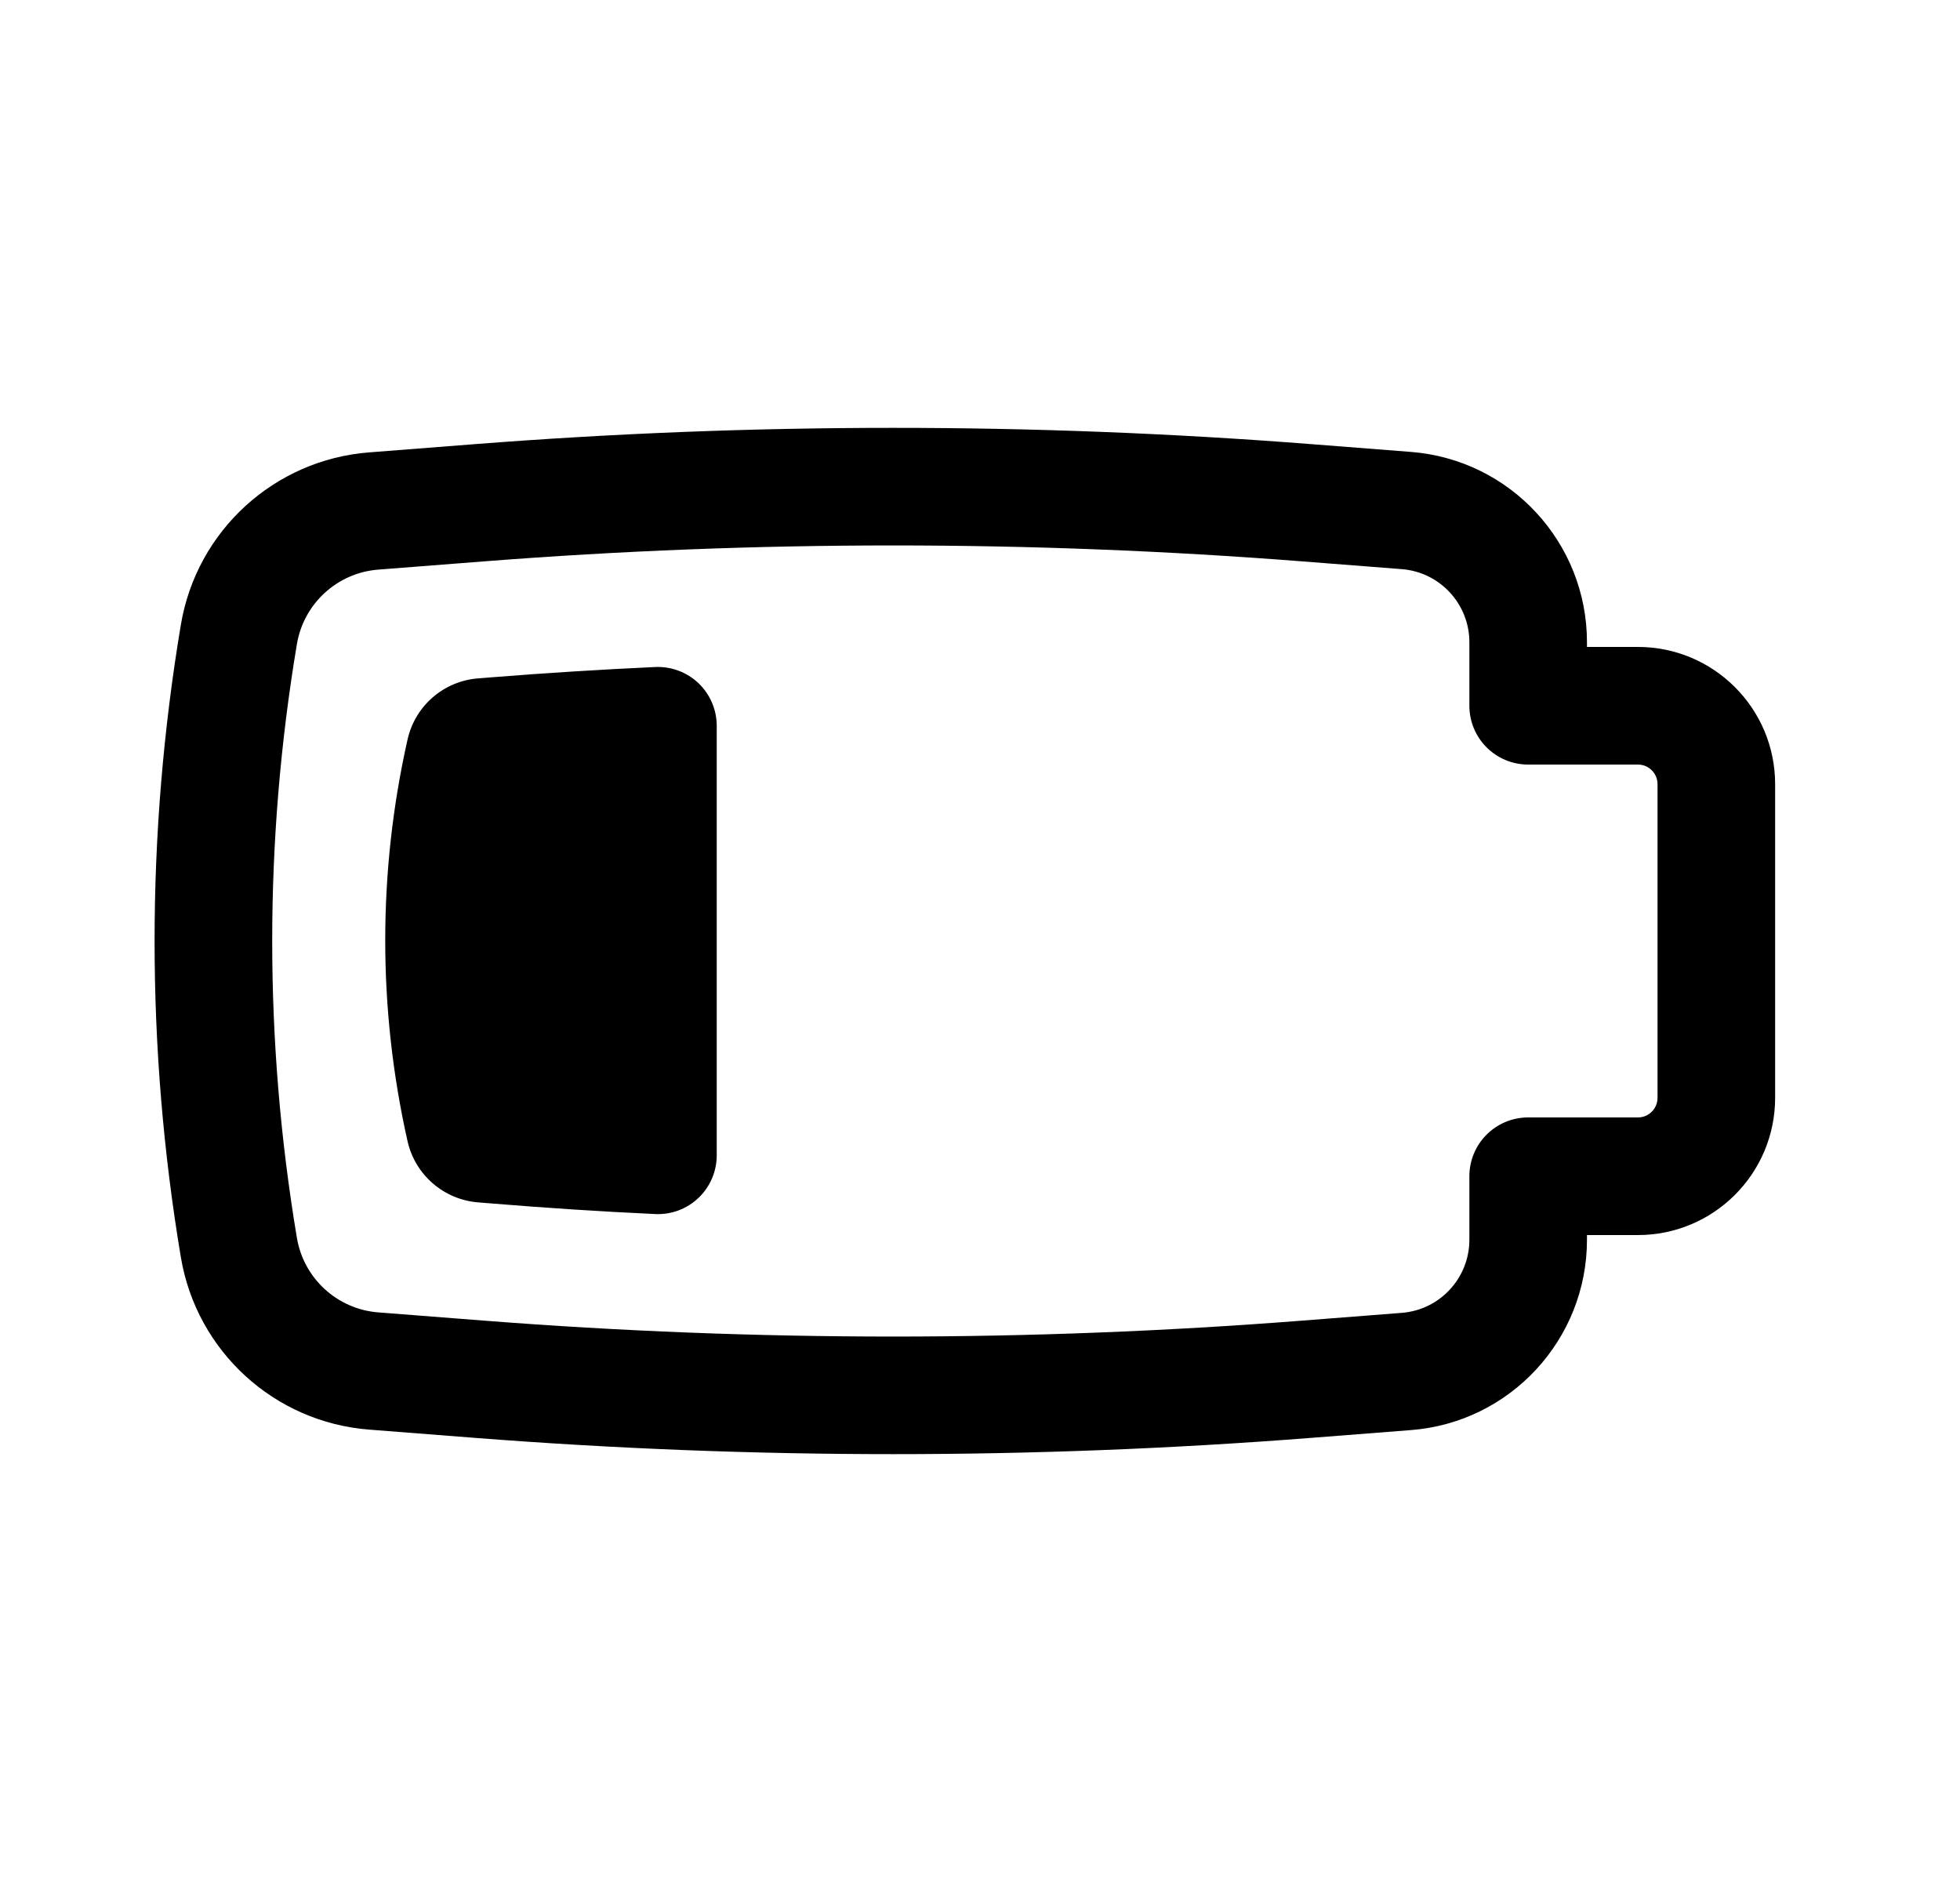<svg width="25" height="24" viewBox="0 0 25 24" fill="none" xmlns="http://www.w3.org/2000/svg">
<path d="M9.142 9.256C9.142 9.051 9.058 8.855 8.91 8.713C8.762 8.572 8.562 8.497 8.357 8.506C7.667 8.538 6.977 8.581 6.287 8.636L6.098 8.651C5.659 8.685 5.294 9.002 5.198 9.432C4.819 11.117 4.819 12.866 5.198 14.552C5.294 14.98 5.657 15.296 6.095 15.333L6.269 15.347C6.964 15.404 7.66 15.45 8.356 15.482C8.561 15.492 8.761 15.418 8.909 15.276C9.058 15.135 9.142 14.938 9.142 14.733V9.256Z" fill="black"/>
<path fill-rule="evenodd" clip-rule="evenodd" d="M22.642 14V10C22.642 9.034 21.858 8.25 20.892 8.25H20.242V8.19C20.242 6.919 19.264 5.862 17.997 5.763L16.728 5.664C13.176 5.387 9.607 5.387 6.055 5.664L4.708 5.769C3.498 5.863 2.508 6.769 2.307 7.966C1.86 10.637 1.86 13.363 2.307 16.034C2.508 17.231 3.498 18.137 4.708 18.231L6.055 18.336C9.607 18.613 13.176 18.613 16.728 18.336L17.997 18.237C19.264 18.139 20.242 17.081 20.242 15.81V15.75H20.892C21.858 15.75 22.642 14.966 22.642 14ZM21.142 10V14C21.142 14.138 21.03 14.25 20.892 14.25L19.492 14.25C19.077 14.25 18.742 14.586 18.742 15V15.81C18.742 16.298 18.366 16.704 17.88 16.742L16.611 16.841C13.137 17.112 9.646 17.112 6.172 16.841L4.824 16.736C4.301 16.695 3.874 16.303 3.787 15.786C3.367 13.28 3.367 10.72 3.787 8.214C3.874 7.697 4.301 7.305 4.824 7.264L6.172 7.159C9.646 6.888 13.137 6.888 16.611 7.159L17.88 7.258C18.366 7.296 18.742 7.702 18.742 8.19V9C18.742 9.414 19.077 9.75 19.492 9.75H20.892C21.03 9.75 21.142 9.862 21.142 10Z" fill="black"/>
</svg>
